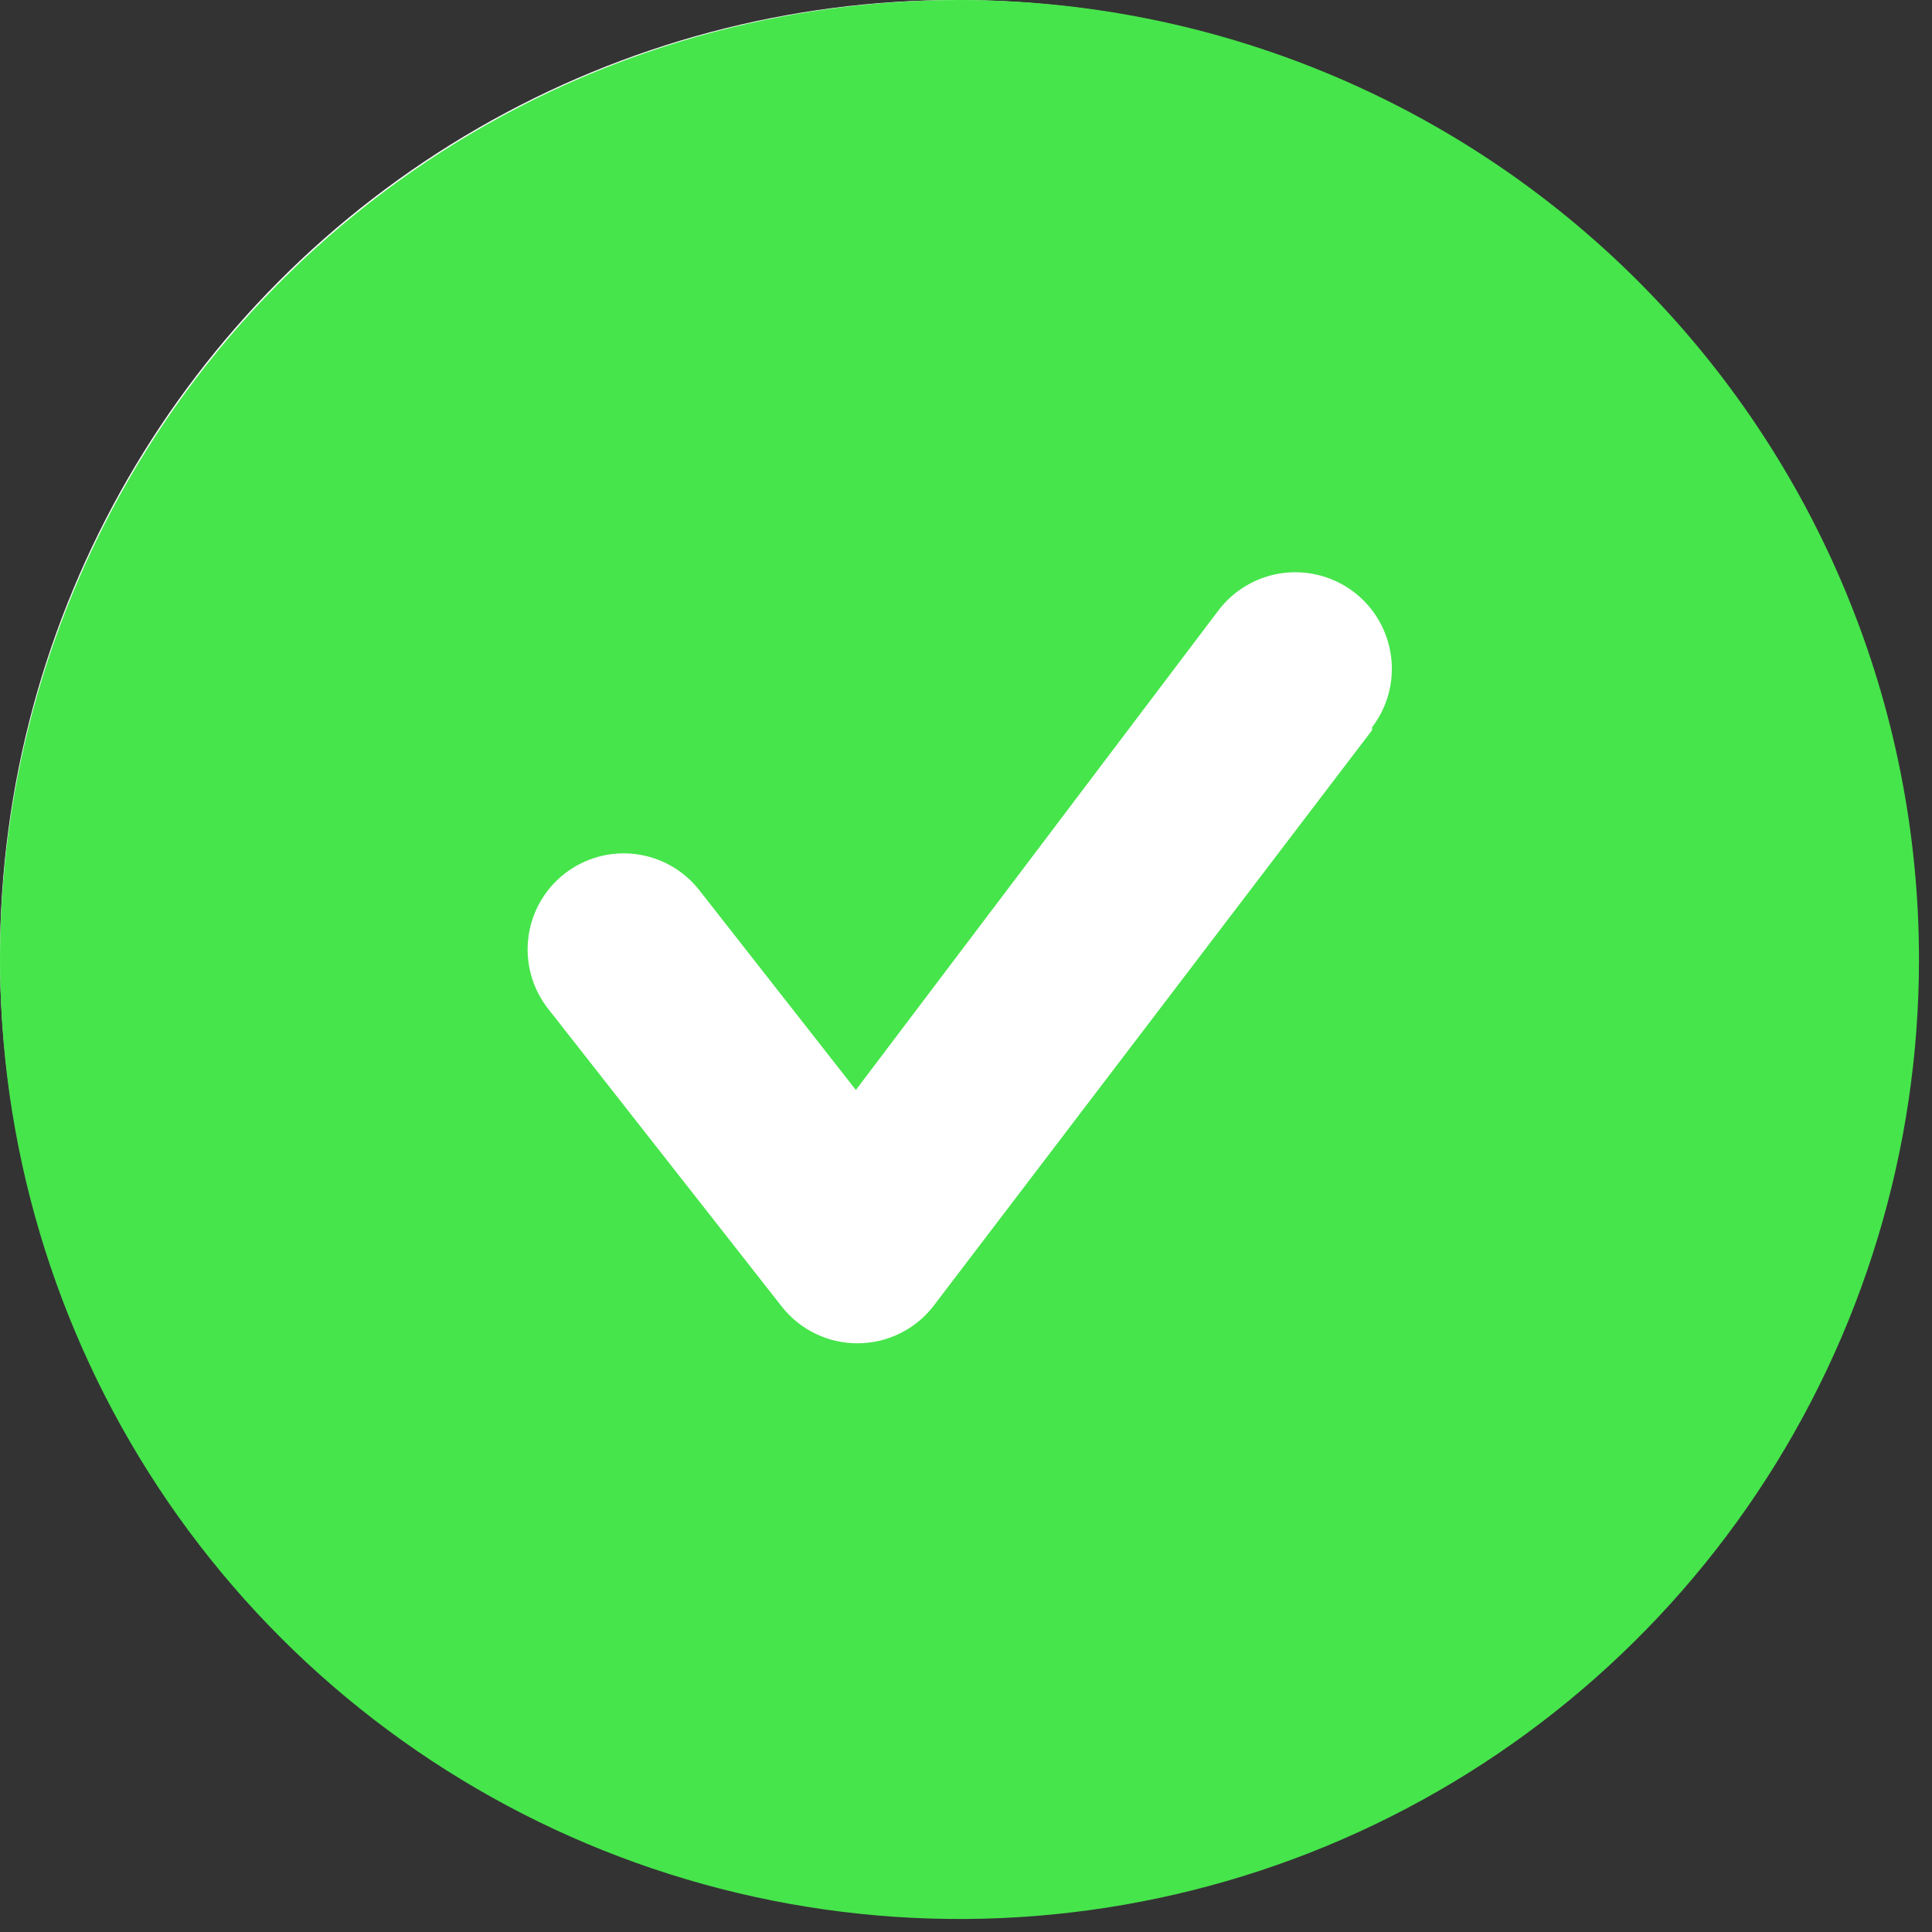 <svg width="99" height="99" viewBox="0 0 99 99" fill="none" xmlns="http://www.w3.org/2000/svg">
<rect x="0" y="0" width="99" height="99" fill="#333333" stroke="none"/>
<circle cx="49" cy="49" r="49" fill="white"/>
<path d="M49.167 0C39.442 0 29.937 2.884 21.851 8.286C13.766 13.689 7.464 21.367 3.743 30.351C0.021 39.335 -0.952 49.221 0.945 58.759C2.842 68.296 7.525 77.057 14.401 83.933C21.277 90.809 30.037 95.492 39.575 97.389C49.112 99.286 58.998 98.312 67.982 94.591C76.966 90.869 84.645 84.568 90.047 76.482C95.45 68.397 98.333 58.891 98.333 49.167C98.333 42.71 97.062 36.317 94.591 30.351C92.12 24.386 88.498 18.966 83.933 14.401C79.367 9.835 73.947 6.213 67.982 3.743C62.017 1.272 55.623 0 49.167 0ZM70.308 37.416L47.839 66.916C47.381 67.511 46.793 67.993 46.12 68.325C45.446 68.658 44.706 68.832 43.955 68.833C43.208 68.837 42.47 68.671 41.797 68.347C41.124 68.024 40.534 67.551 40.071 66.965L28.074 51.674C27.677 51.164 27.384 50.581 27.213 49.958C27.041 49.334 26.994 48.684 27.074 48.042C27.154 47.401 27.359 46.781 27.678 46.219C27.998 45.657 28.424 45.163 28.935 44.766C29.965 43.964 31.271 43.604 32.567 43.766C33.208 43.846 33.828 44.051 34.39 44.37C34.952 44.69 35.445 45.117 35.843 45.627L43.857 55.853L62.442 31.27C62.836 30.753 63.327 30.32 63.889 29.993C64.45 29.667 65.071 29.454 65.715 29.367C66.358 29.28 67.013 29.321 67.641 29.488C68.269 29.654 68.858 29.942 69.374 30.336C69.891 30.73 70.325 31.221 70.651 31.783C70.978 32.344 71.19 32.965 71.277 33.609C71.364 34.252 71.323 34.907 71.157 35.535C70.99 36.163 70.702 36.752 70.308 37.268V37.416Z" fill="#46E54B"/>
</svg>
